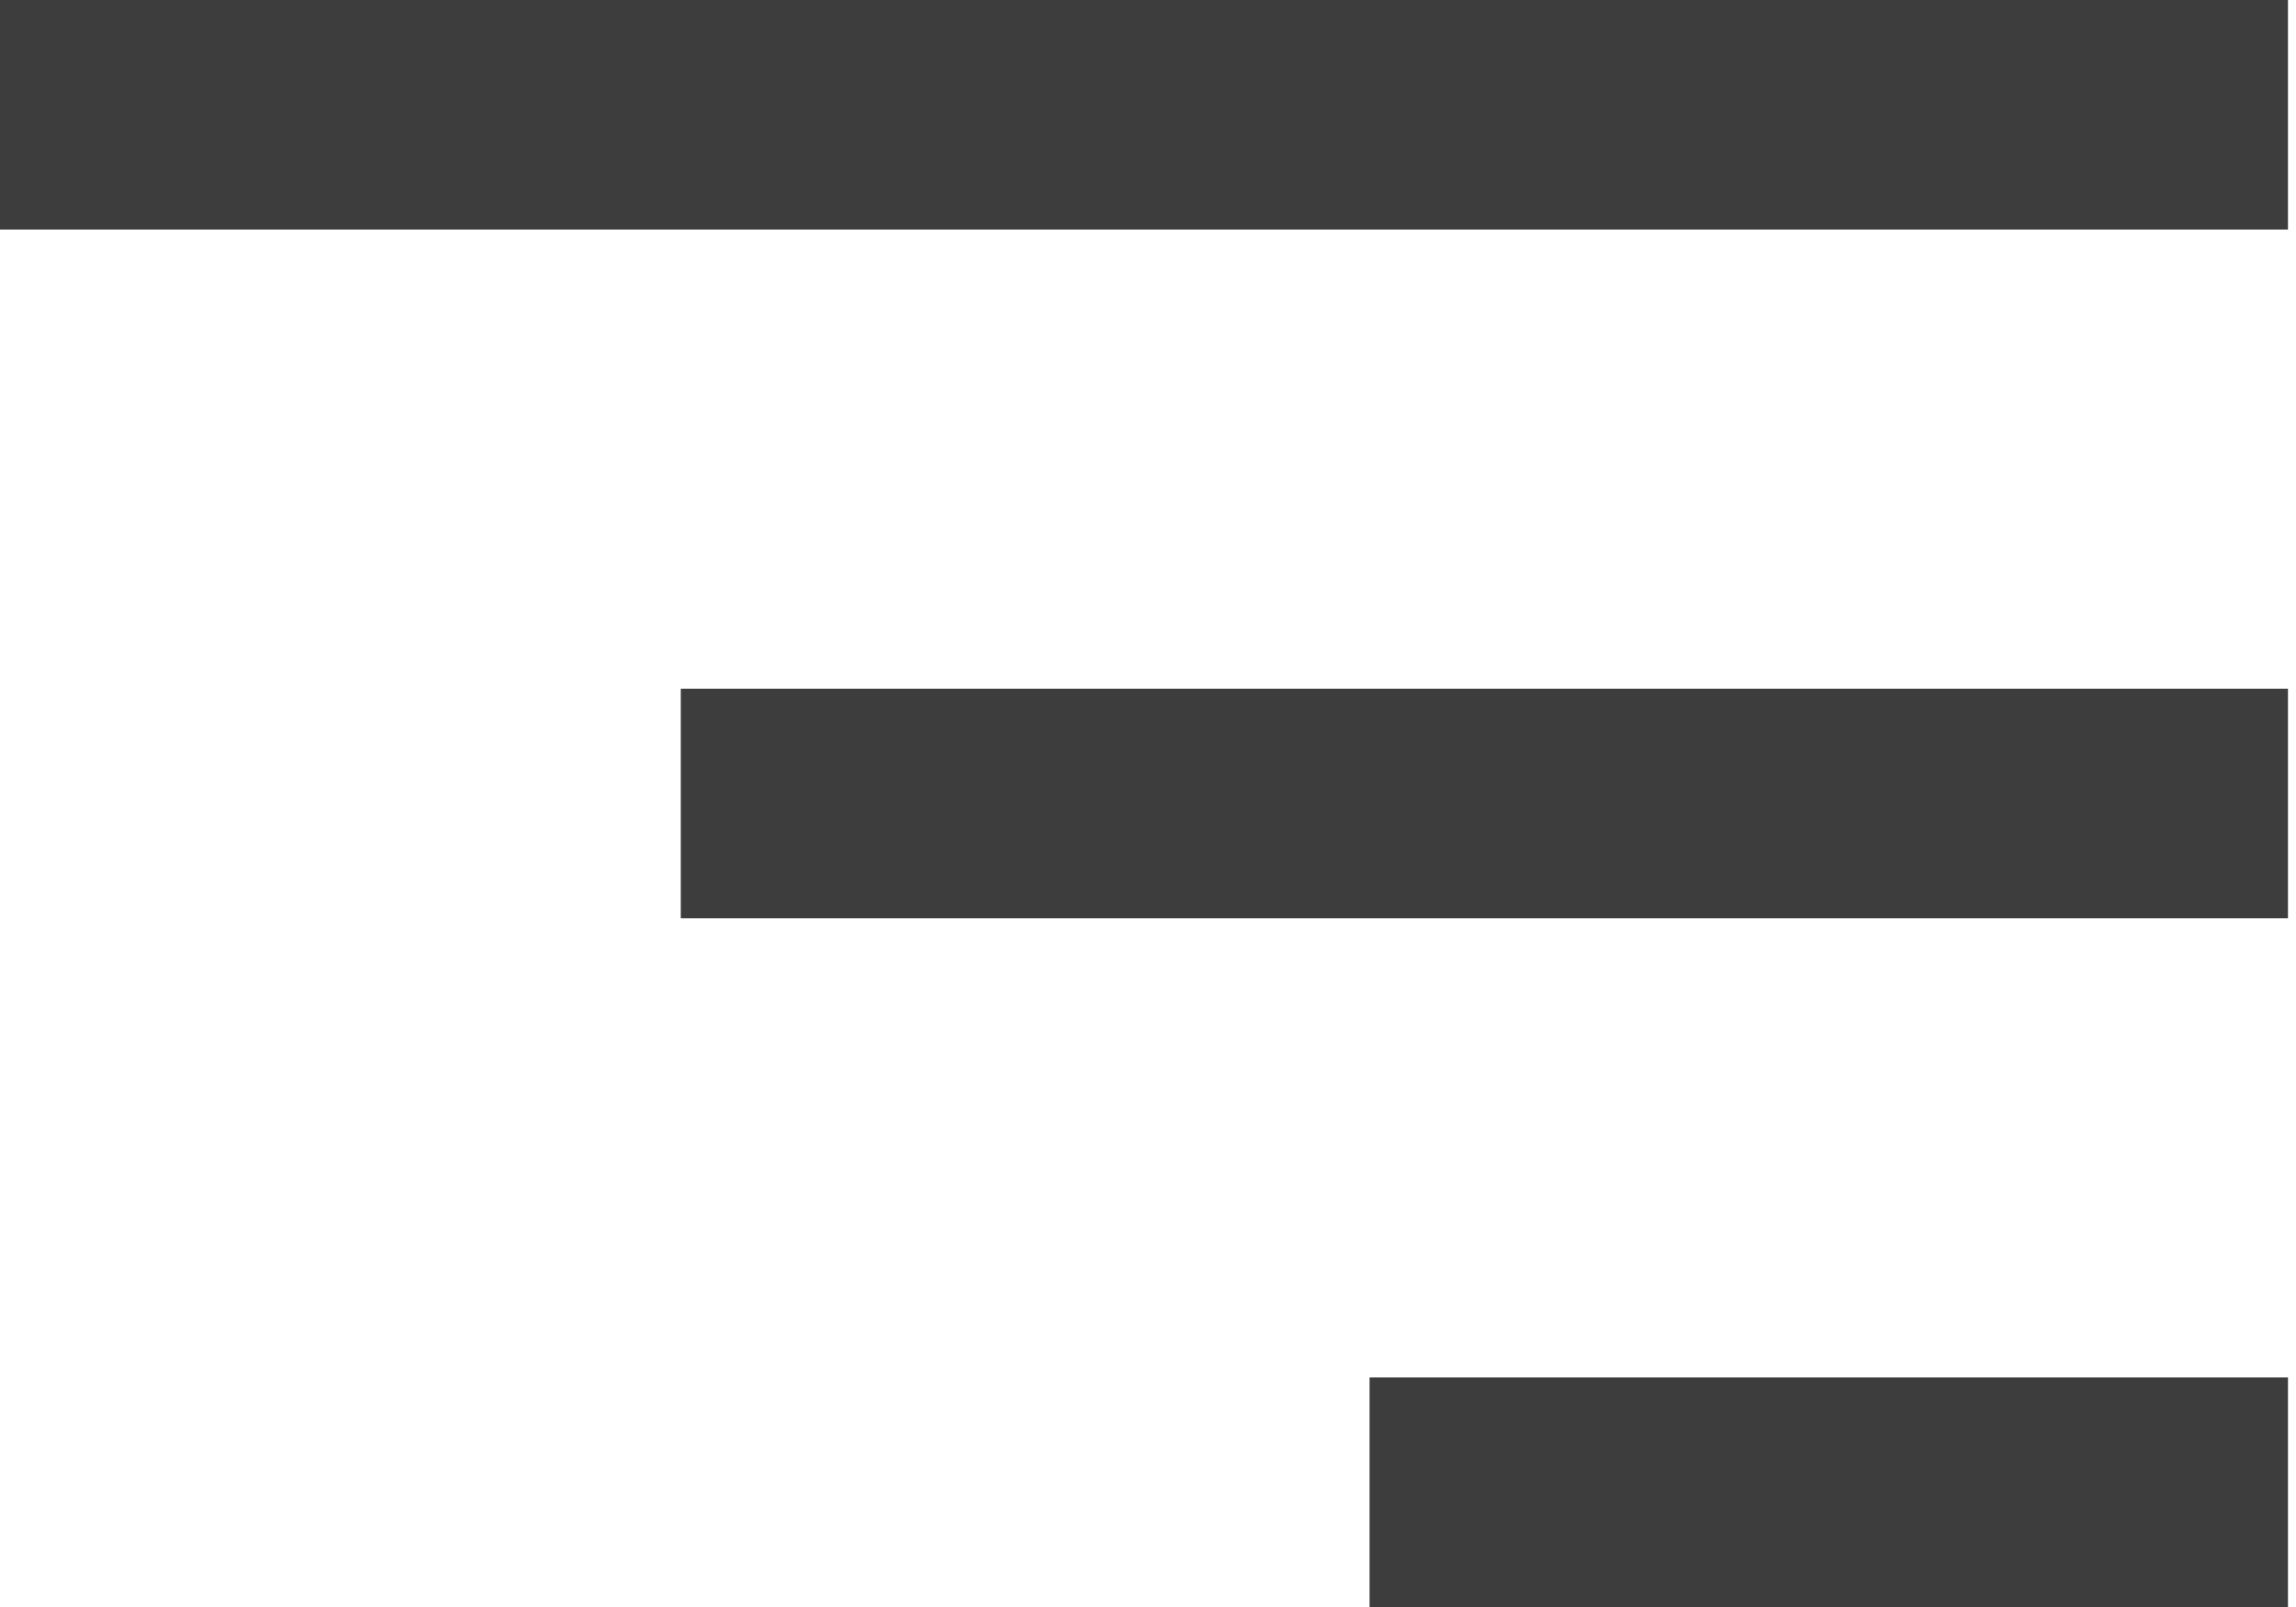 <svg width="20" height="14" viewBox="0 0 20 14" fill="none" xmlns="http://www.w3.org/2000/svg">
<rect width="19.93" height="2" transform="matrix(-1 0 0 1 19.93 0)" fill="#3D3D3D"/>
<rect width="14" height="2" transform="matrix(-1 0 0 1 19.93 6)" fill="#3D3D3D"/>
<rect width="8" height="2" transform="matrix(-1 0 0 1 19.93 12)" fill="#3D3D3D"/>
</svg>
